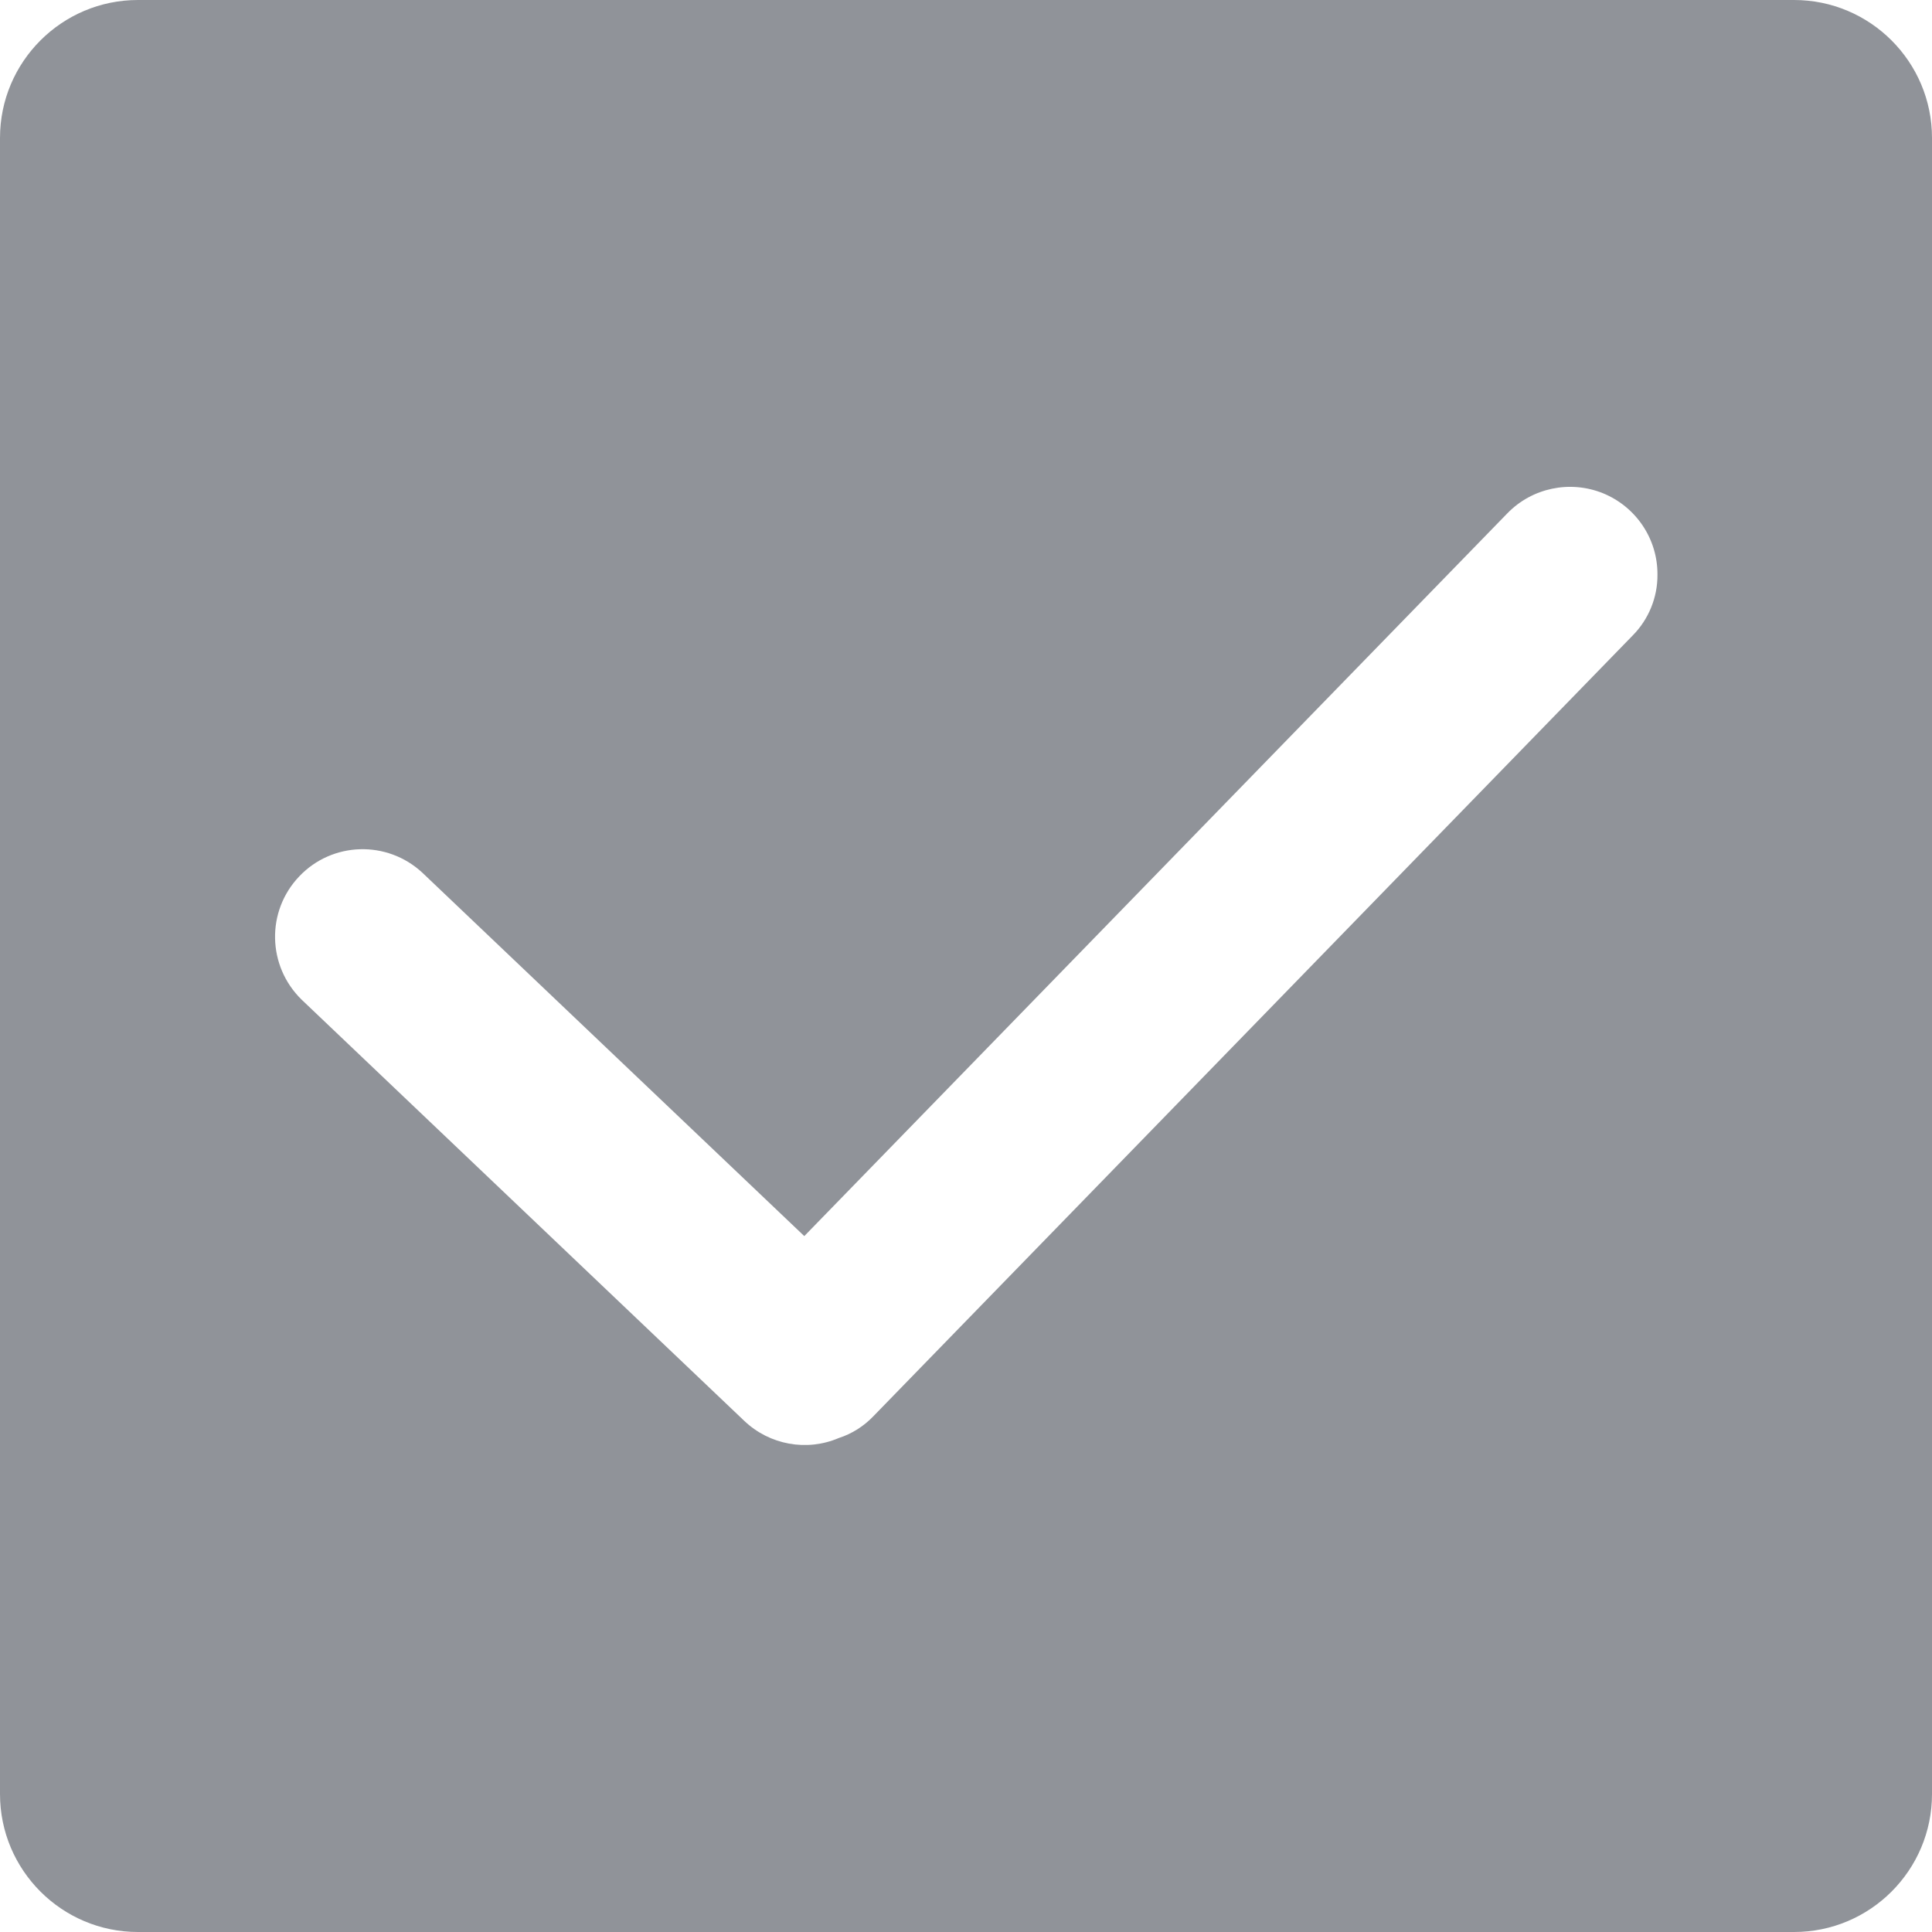 <?xml version="1.0" encoding="UTF-8"?>
<svg width="10px" height="10px" viewBox="0 0 10 10" version="1.1" xmlns="http://www.w3.org/2000/svg" xmlns:xlink="http://www.w3.org/1999/xlink">
    <!-- Generator: Sketch 63 (92445) - https://sketch.com -->
    <title>打勾</title>
    <desc>Created with Sketch.</desc>
    <g id="Page-1" stroke="none" stroke-width="1" fill="none" fill-rule="evenodd">
        <g id="1.0-待登录" transform="translate(-38, -506)" fill-rule="nonzero">
            <g id="用户协议" transform="translate(38, 501)">
                <g id="打勾" transform="translate(0, 5)">
                    <rect id="Rectangle" fill="#000000" opacity="0" x="0" y="0" width="10" height="10"></rect>
                    <path d="M9.286,0 L0.714,0 C0.32,0 0,0.32 0,0.714 L0,9.286 C0,9.68 0.32,10 0.714,10 L9.286,10 C9.68,10 10,9.68 10,9.286 L10,0.714 C10,0.32 9.68,0 9.286,0 Z M8.451,3.289 L4.52,7.331 C4.471,7.382 4.41,7.421 4.342,7.443 C4.176,7.514 3.984,7.479 3.853,7.355 L1.561,5.174 C1.383,5 1.377,4.716 1.549,4.536 C1.72,4.356 2.004,4.348 2.186,4.517 L4.163,6.398 L7.802,2.657 C7.93,2.525 8.126,2.484 8.297,2.553 C8.468,2.623 8.58,2.789 8.579,2.974 C8.58,3.091 8.534,3.205 8.451,3.289 L8.451,3.289 Z" id="Shape" fill="#909399"></path>
                </g>
            </g>
        </g>
    </g>
</svg>